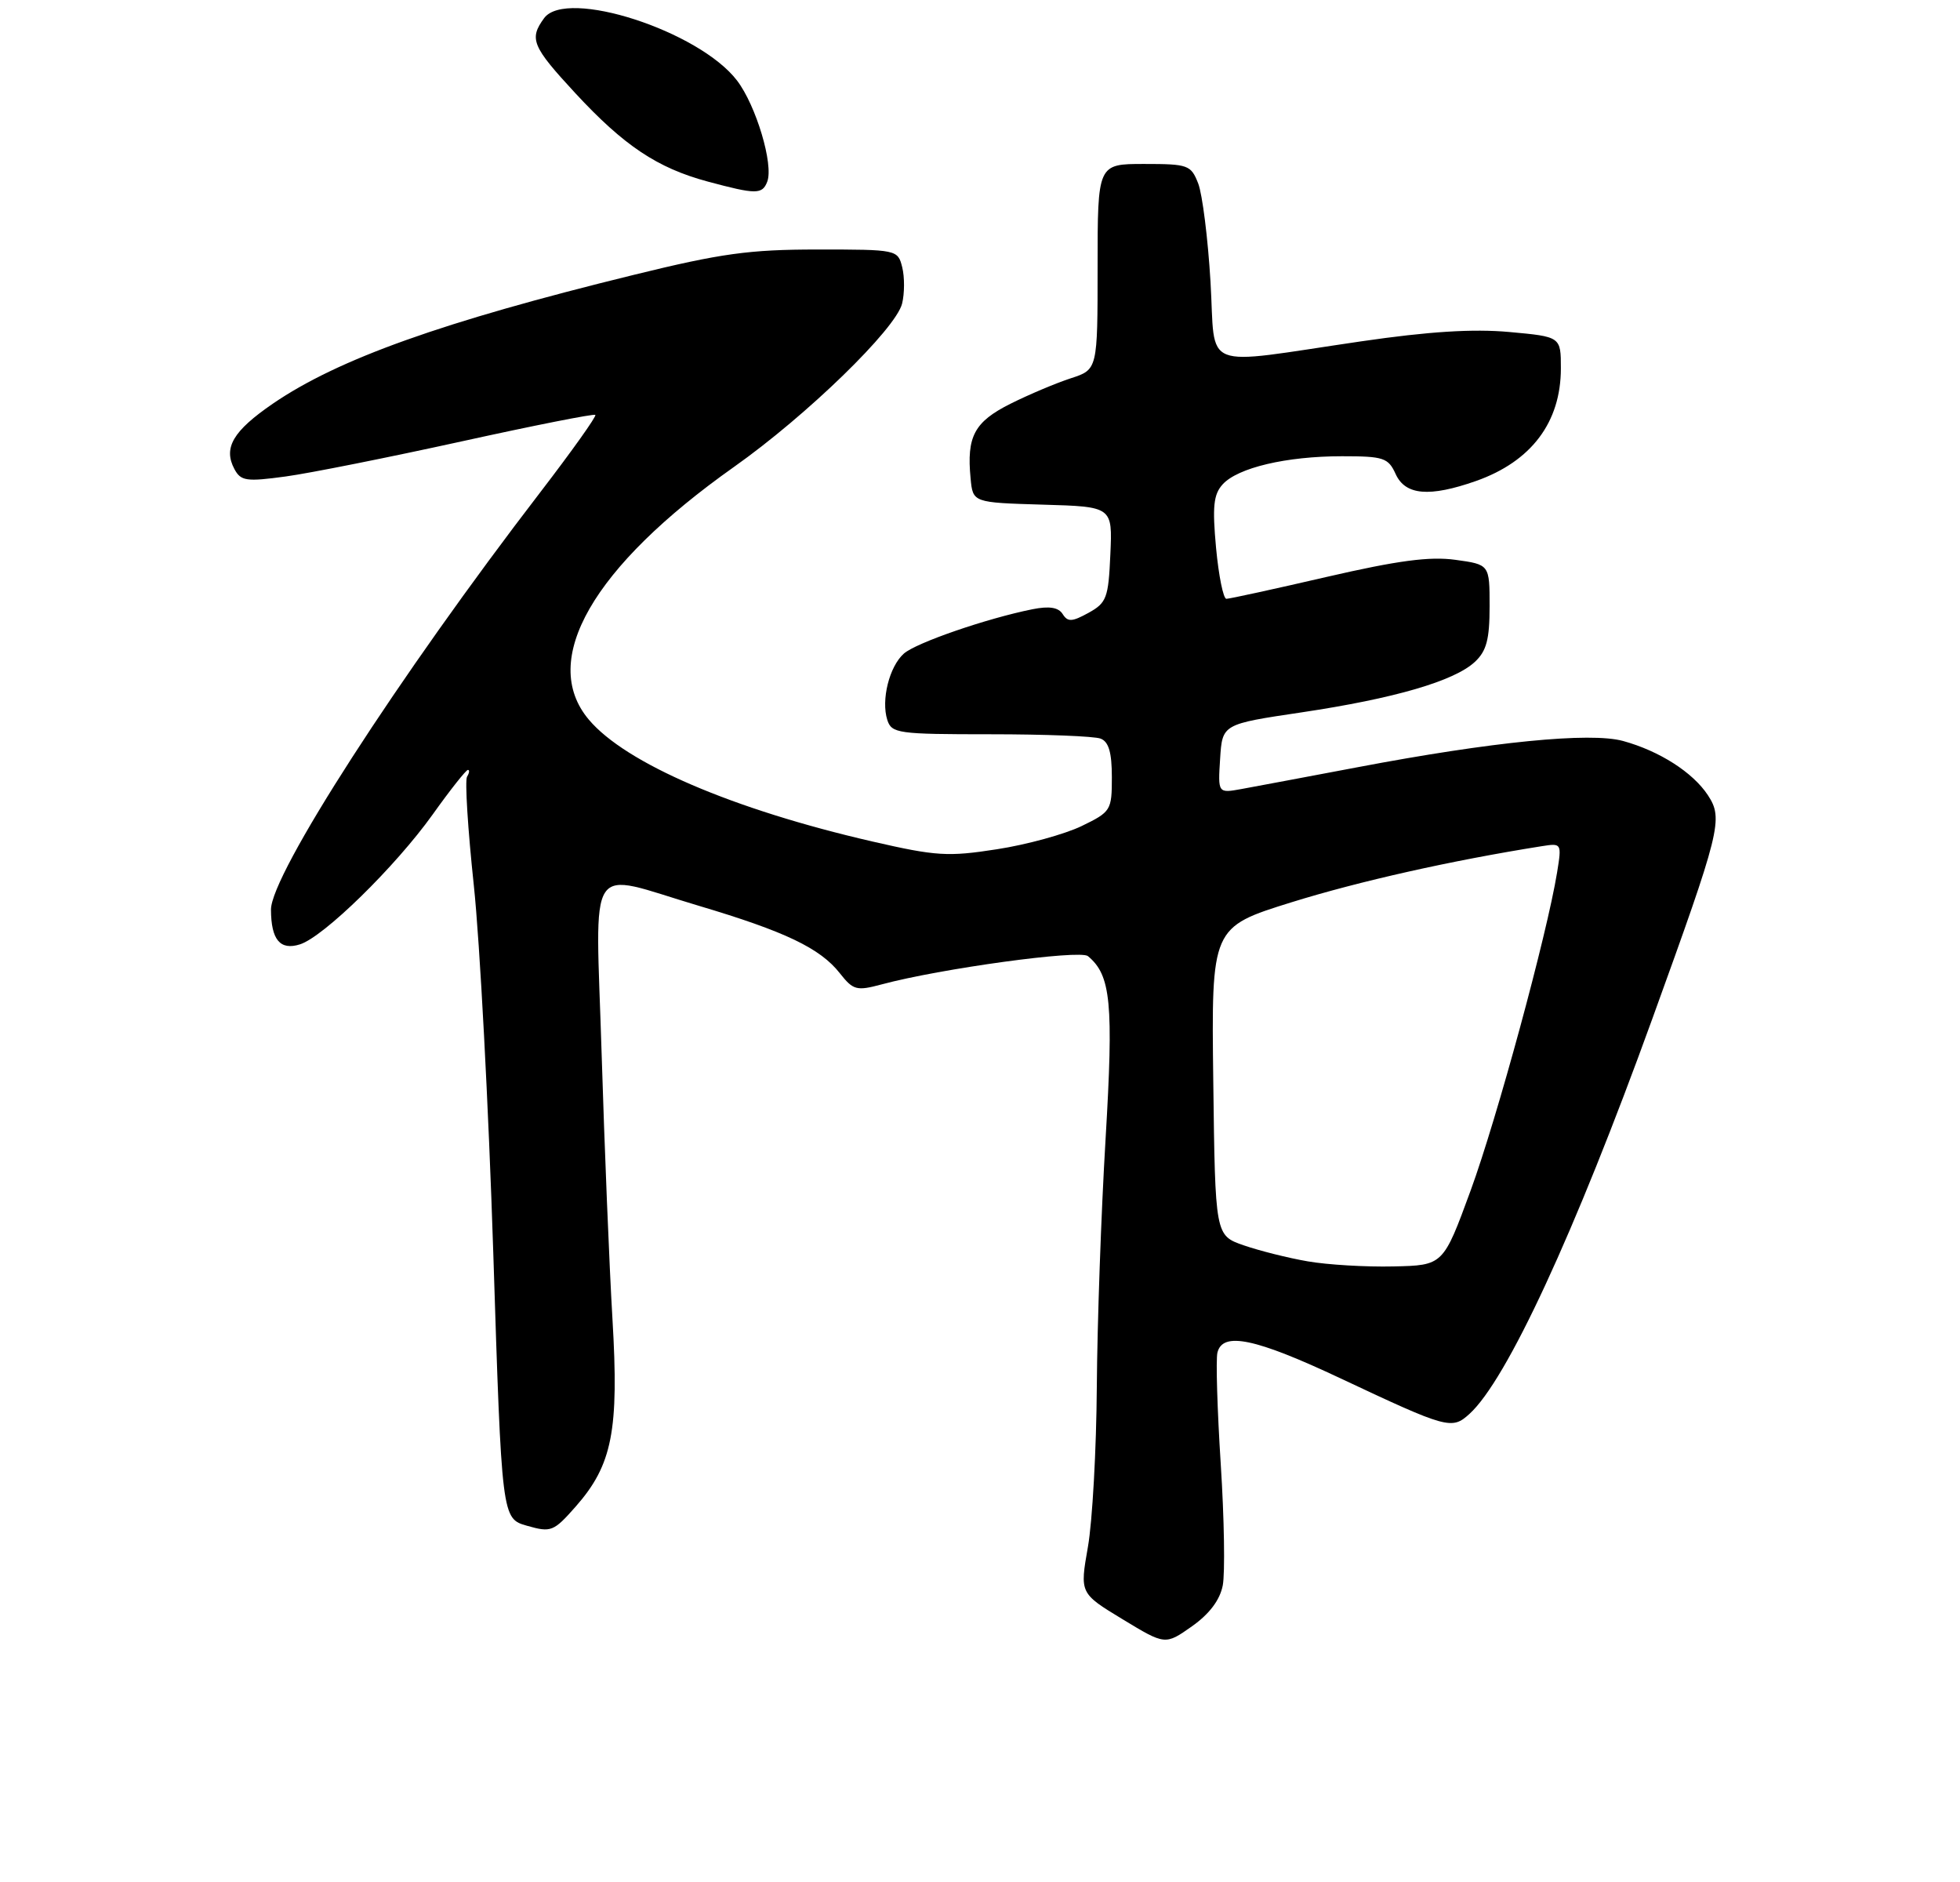 <?xml version="1.0" encoding="UTF-8" standalone="no"?>
<!DOCTYPE svg PUBLIC "-//W3C//DTD SVG 1.1//EN" "http://www.w3.org/Graphics/SVG/1.1/DTD/svg11.dtd" >
<svg xmlns="http://www.w3.org/2000/svg" xmlns:xlink="http://www.w3.org/1999/xlink" version="1.1" viewBox="0 0 275 264">
 <g >
 <path fill="currentColor"
d=" M 171.56 222.40 C 171.89 220.70 171.77 213.05 171.28 205.40 C 170.79 197.76 170.58 190.71 170.81 189.75 C 171.53 186.76 176.11 187.72 188.10 193.36 C 203.08 200.41 203.70 200.58 206.16 198.35 C 211.39 193.62 220.91 173.06 231.82 142.94 C 241.42 116.43 241.81 114.88 239.63 111.55 C 237.52 108.34 232.82 105.34 227.72 103.94 C 223.12 102.68 209.36 104.04 190.50 107.62 C 183.35 108.97 176.01 110.35 174.19 110.68 C 170.88 111.28 170.88 111.28 171.19 106.43 C 171.50 101.58 171.50 101.58 182.61 99.93 C 195.61 97.99 204.05 95.54 206.94 92.84 C 208.57 91.32 209.00 89.69 209.00 85.05 C 209.00 79.19 209.00 79.19 204.20 78.53 C 200.59 78.03 196.11 78.63 186.13 80.93 C 178.83 82.62 172.50 84.00 172.07 84.00 C 171.64 84.00 170.99 80.78 170.62 76.85 C 170.09 71.07 170.26 69.37 171.54 67.95 C 173.66 65.61 180.48 64.00 188.28 64.00 C 194.13 64.00 194.78 64.21 195.82 66.50 C 197.18 69.48 200.55 69.77 207.10 67.47 C 214.86 64.73 219.00 59.23 219.00 51.67 C 219.00 47.23 219.00 47.23 211.75 46.57 C 206.67 46.11 200.46 46.50 191.00 47.88 C 168.06 51.23 170.60 52.24 169.84 39.50 C 169.48 33.45 168.70 27.26 168.12 25.75 C 167.10 23.14 166.72 23.00 160.52 23.00 C 154.00 23.00 154.00 23.00 154.00 37.42 C 154.00 51.84 154.00 51.84 150.25 53.06 C 148.19 53.73 144.37 55.34 141.77 56.64 C 136.70 59.18 135.61 61.22 136.18 67.11 C 136.50 70.50 136.50 70.50 146.29 70.79 C 156.09 71.07 156.09 71.07 155.79 77.75 C 155.52 83.88 155.27 84.56 152.72 85.97 C 150.41 87.24 149.81 87.27 149.10 86.14 C 148.51 85.20 147.23 84.99 144.87 85.46 C 138.47 86.74 128.49 90.18 126.81 91.69 C 124.77 93.51 123.61 98.19 124.49 100.98 C 125.10 102.88 125.96 103.00 138.99 103.00 C 146.60 103.00 153.55 103.27 154.42 103.61 C 155.56 104.04 156.00 105.56 156.00 109.02 C 156.00 113.68 155.88 113.88 151.73 115.89 C 149.38 117.02 144.05 118.49 139.88 119.13 C 133.01 120.20 131.35 120.10 122.39 118.04 C 102.79 113.53 87.77 107.08 82.61 100.94 C 75.61 92.63 83.14 79.53 102.98 65.50 C 113.21 58.27 125.67 46.16 126.57 42.59 C 126.92 41.17 126.93 38.87 126.59 37.50 C 125.97 35.02 125.88 35.00 114.68 35.00 C 105.14 35.00 101.16 35.55 88.95 38.55 C 62.02 45.15 47.45 50.36 38.29 56.62 C 32.69 60.46 31.30 62.82 32.89 65.80 C 33.79 67.48 34.56 67.59 40.07 66.84 C 43.46 66.38 54.55 64.16 64.71 61.93 C 74.88 59.69 83.35 58.01 83.53 58.20 C 83.72 58.39 80.25 63.26 75.83 69.02 C 55.91 94.93 37.99 122.71 38.02 127.61 C 38.04 131.84 39.31 133.35 42.09 132.47 C 45.42 131.41 55.45 121.60 60.71 114.25 C 63.16 110.81 65.39 108.00 65.65 108.00 C 65.91 108.00 65.85 108.43 65.53 108.95 C 65.21 109.47 65.64 116.33 66.48 124.20 C 67.32 132.06 68.55 155.27 69.21 175.76 C 70.40 213.02 70.40 213.02 73.95 214.03 C 77.32 214.99 77.67 214.85 80.77 211.34 C 85.92 205.49 86.86 200.69 85.93 185.00 C 85.49 177.57 84.81 160.81 84.41 147.75 C 83.56 119.96 82.03 122.30 98.01 127.05 C 110.15 130.66 115.08 133.01 117.84 136.53 C 119.71 138.90 120.18 139.03 123.69 138.09 C 131.98 135.86 151.52 133.19 152.64 134.12 C 155.88 136.80 156.25 140.70 155.12 159.75 C 154.50 170.07 153.95 185.71 153.89 194.50 C 153.83 203.30 153.27 213.43 152.64 217.00 C 151.50 223.50 151.50 223.50 157.50 227.14 C 163.49 230.77 163.49 230.77 167.23 228.14 C 169.69 226.40 171.16 224.45 171.56 222.40 Z  M 107.65 25.48 C 108.56 23.09 106.09 14.82 103.42 11.31 C 98.11 4.34 79.45 -1.70 76.34 2.55 C 74.21 5.46 74.65 6.51 80.73 13.08 C 87.55 20.44 92.22 23.56 99.27 25.46 C 106.08 27.29 106.95 27.30 107.65 25.48 Z  M 183.50 176.94 C 180.75 176.47 176.70 175.45 174.50 174.69 C 170.50 173.30 170.50 173.30 170.23 151.69 C 169.96 130.07 169.96 130.07 181.23 126.56 C 190.73 123.61 203.65 120.71 216.32 118.70 C 219.11 118.26 219.13 118.29 218.47 122.38 C 217.06 131.06 210.02 156.95 206.34 167.00 C 202.49 177.50 202.49 177.50 195.50 177.65 C 191.65 177.74 186.25 177.42 183.50 176.94 Z "/>
</g>
</svg>